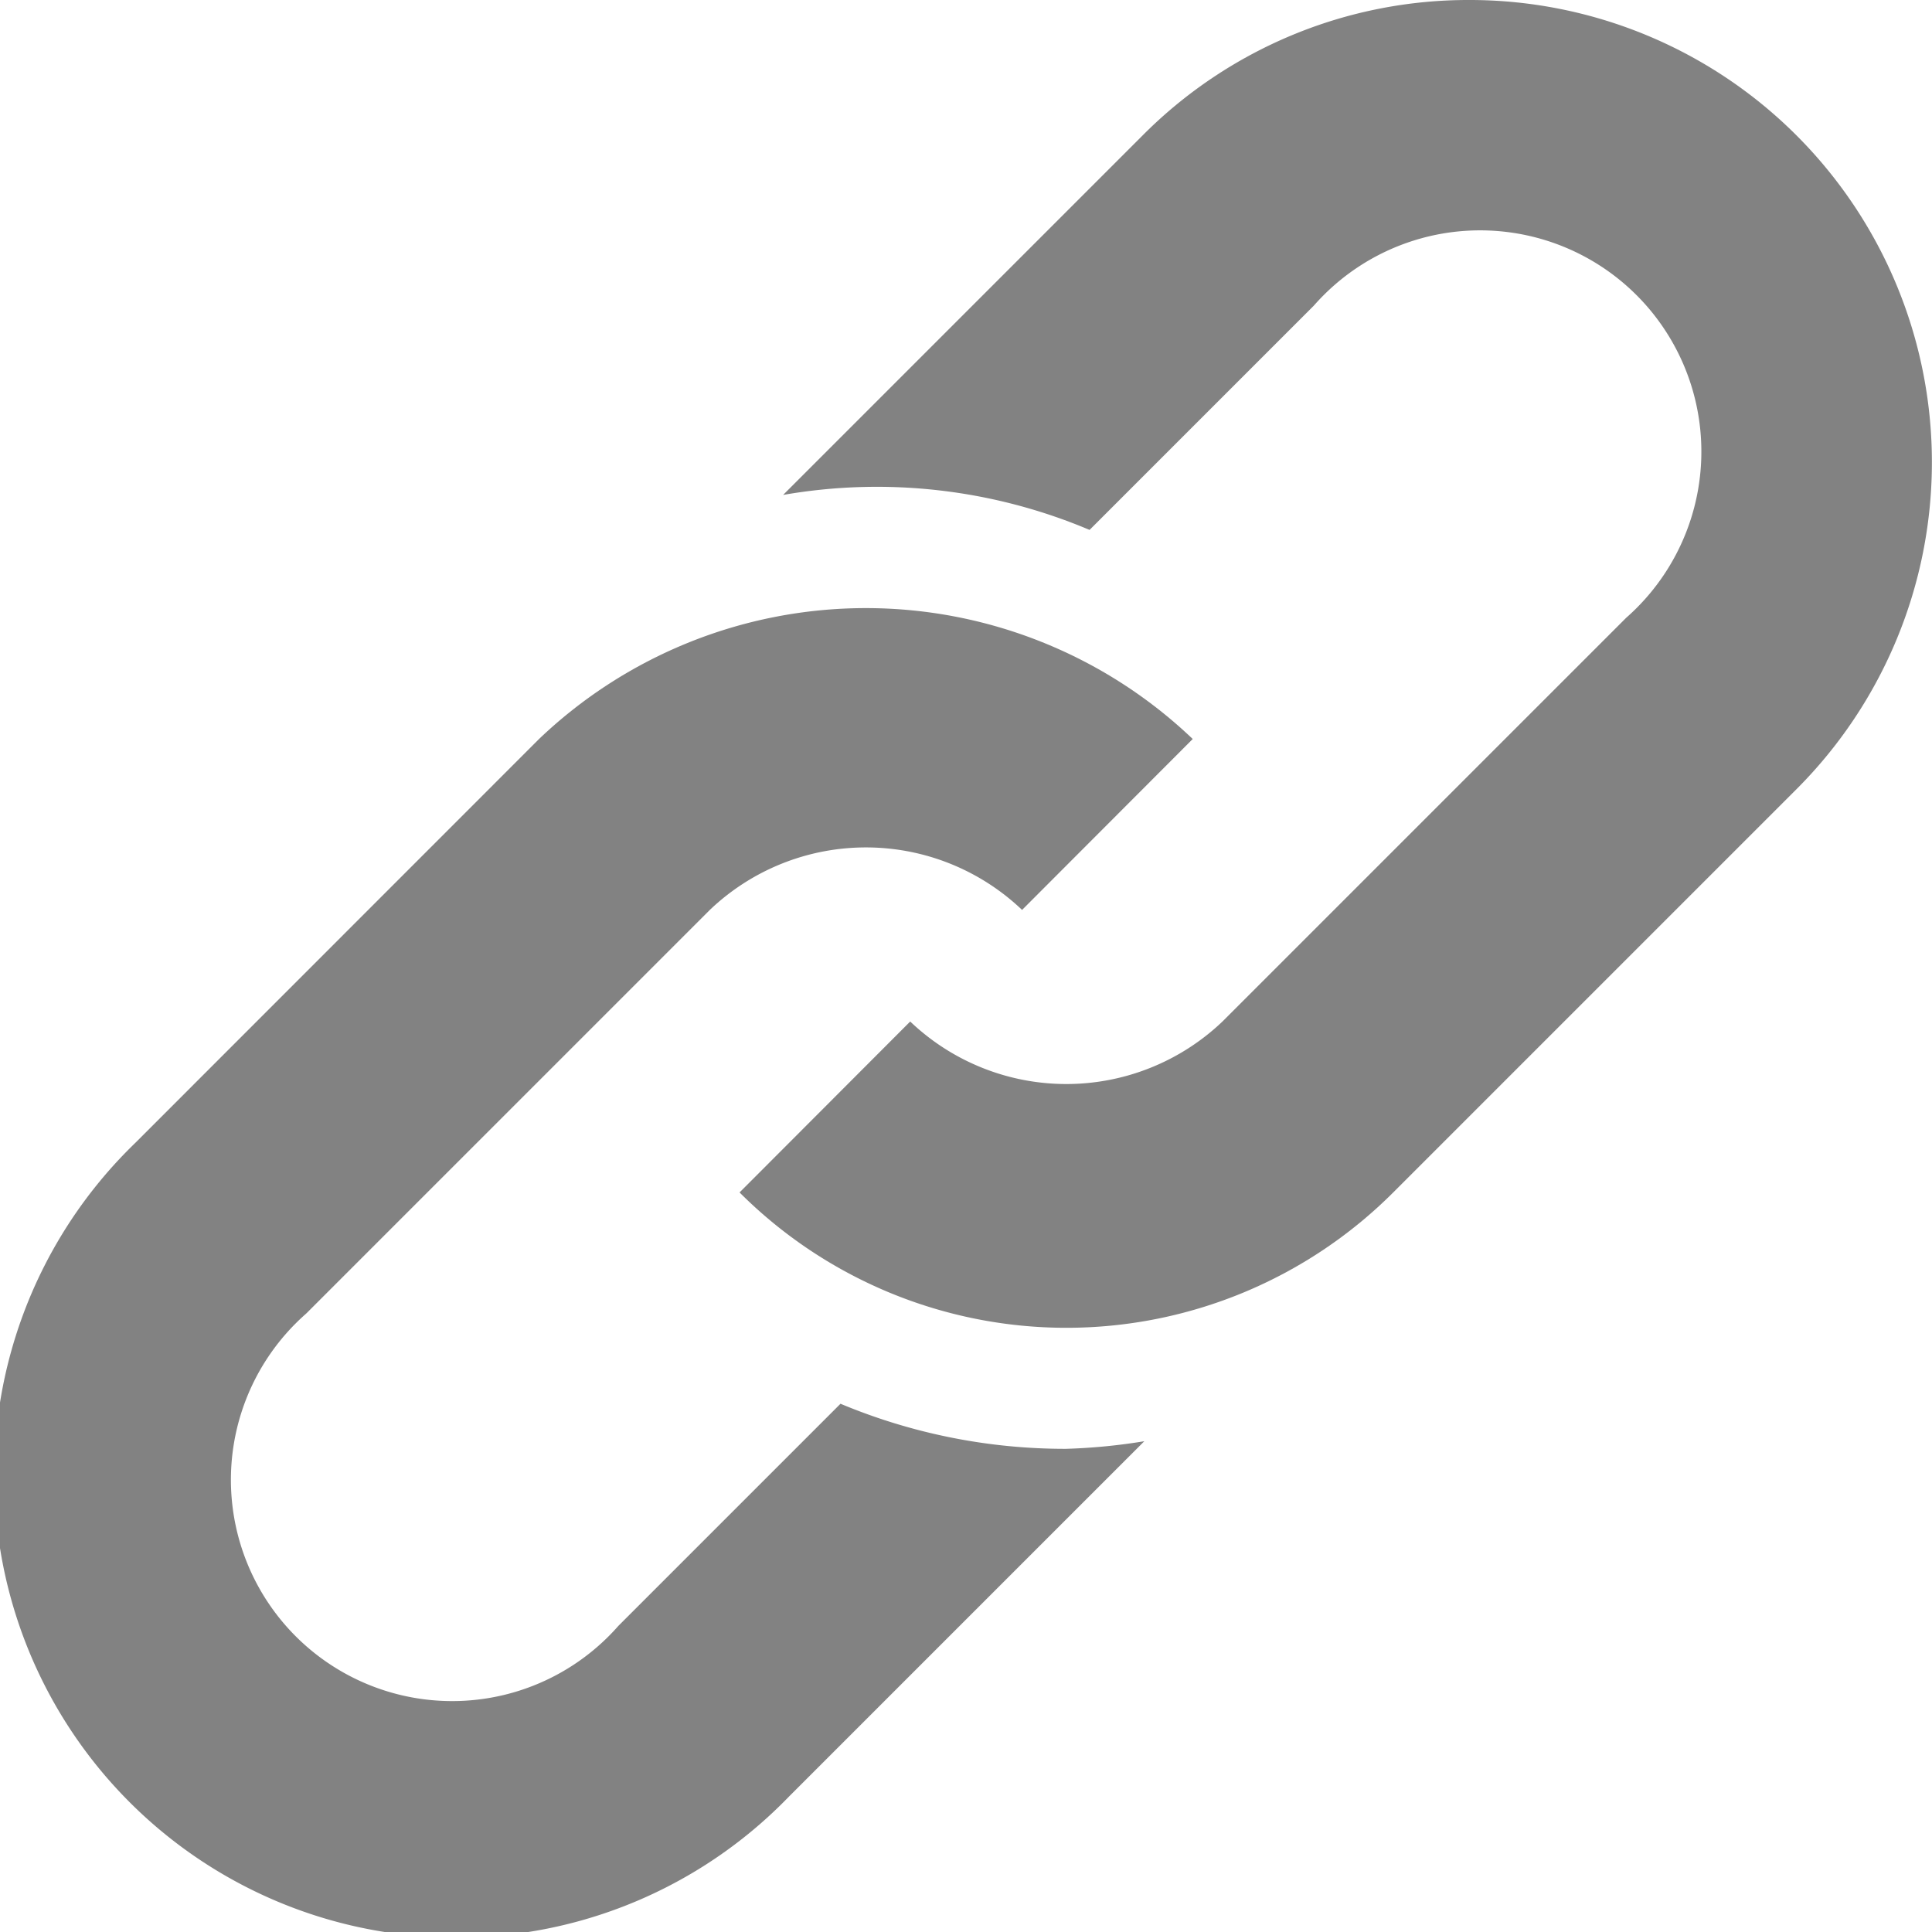 <svg id="_2089782" data-name="2089782" xmlns="http://www.w3.org/2000/svg" width="13.971" height="13.971" viewBox="0 0 13.971 13.971">
  <path id="Path_3875" data-name="Path 3875" d="M202.565,0A3.321,3.321,0,0,0,200.2.979l-2.6,2.6a3.95,3.95,0,0,1,2.216.253l1.622-1.622a1.6,1.6,0,1,1,2.258,2.258l-2.919,2.919a1.636,1.636,0,0,1-2.258,0l-1.234,1.236a3.343,3.343,0,0,0,4.727,0l2.919-2.919A3.343,3.343,0,0,0,202.565,0Z" transform="translate(-191.937 0)" fill="#828282"/>
  <path id="Path_3876" data-name="Path 3876" d="M6.078,168.052l-1.606,1.606A1.6,1.6,0,1,1,2.214,167.4l2.919-2.919a1.636,1.636,0,0,1,2.258,0l1.234-1.236a3.424,3.424,0,0,0-4.727,0L.979,166.165a3.343,3.343,0,1,0,4.727,4.727l2.569-2.569a4.233,4.233,0,0,1-.567.055A4.207,4.207,0,0,1,6.078,168.052Z" transform="translate(0 -157.901)" fill="#828282"/>
</svg>
